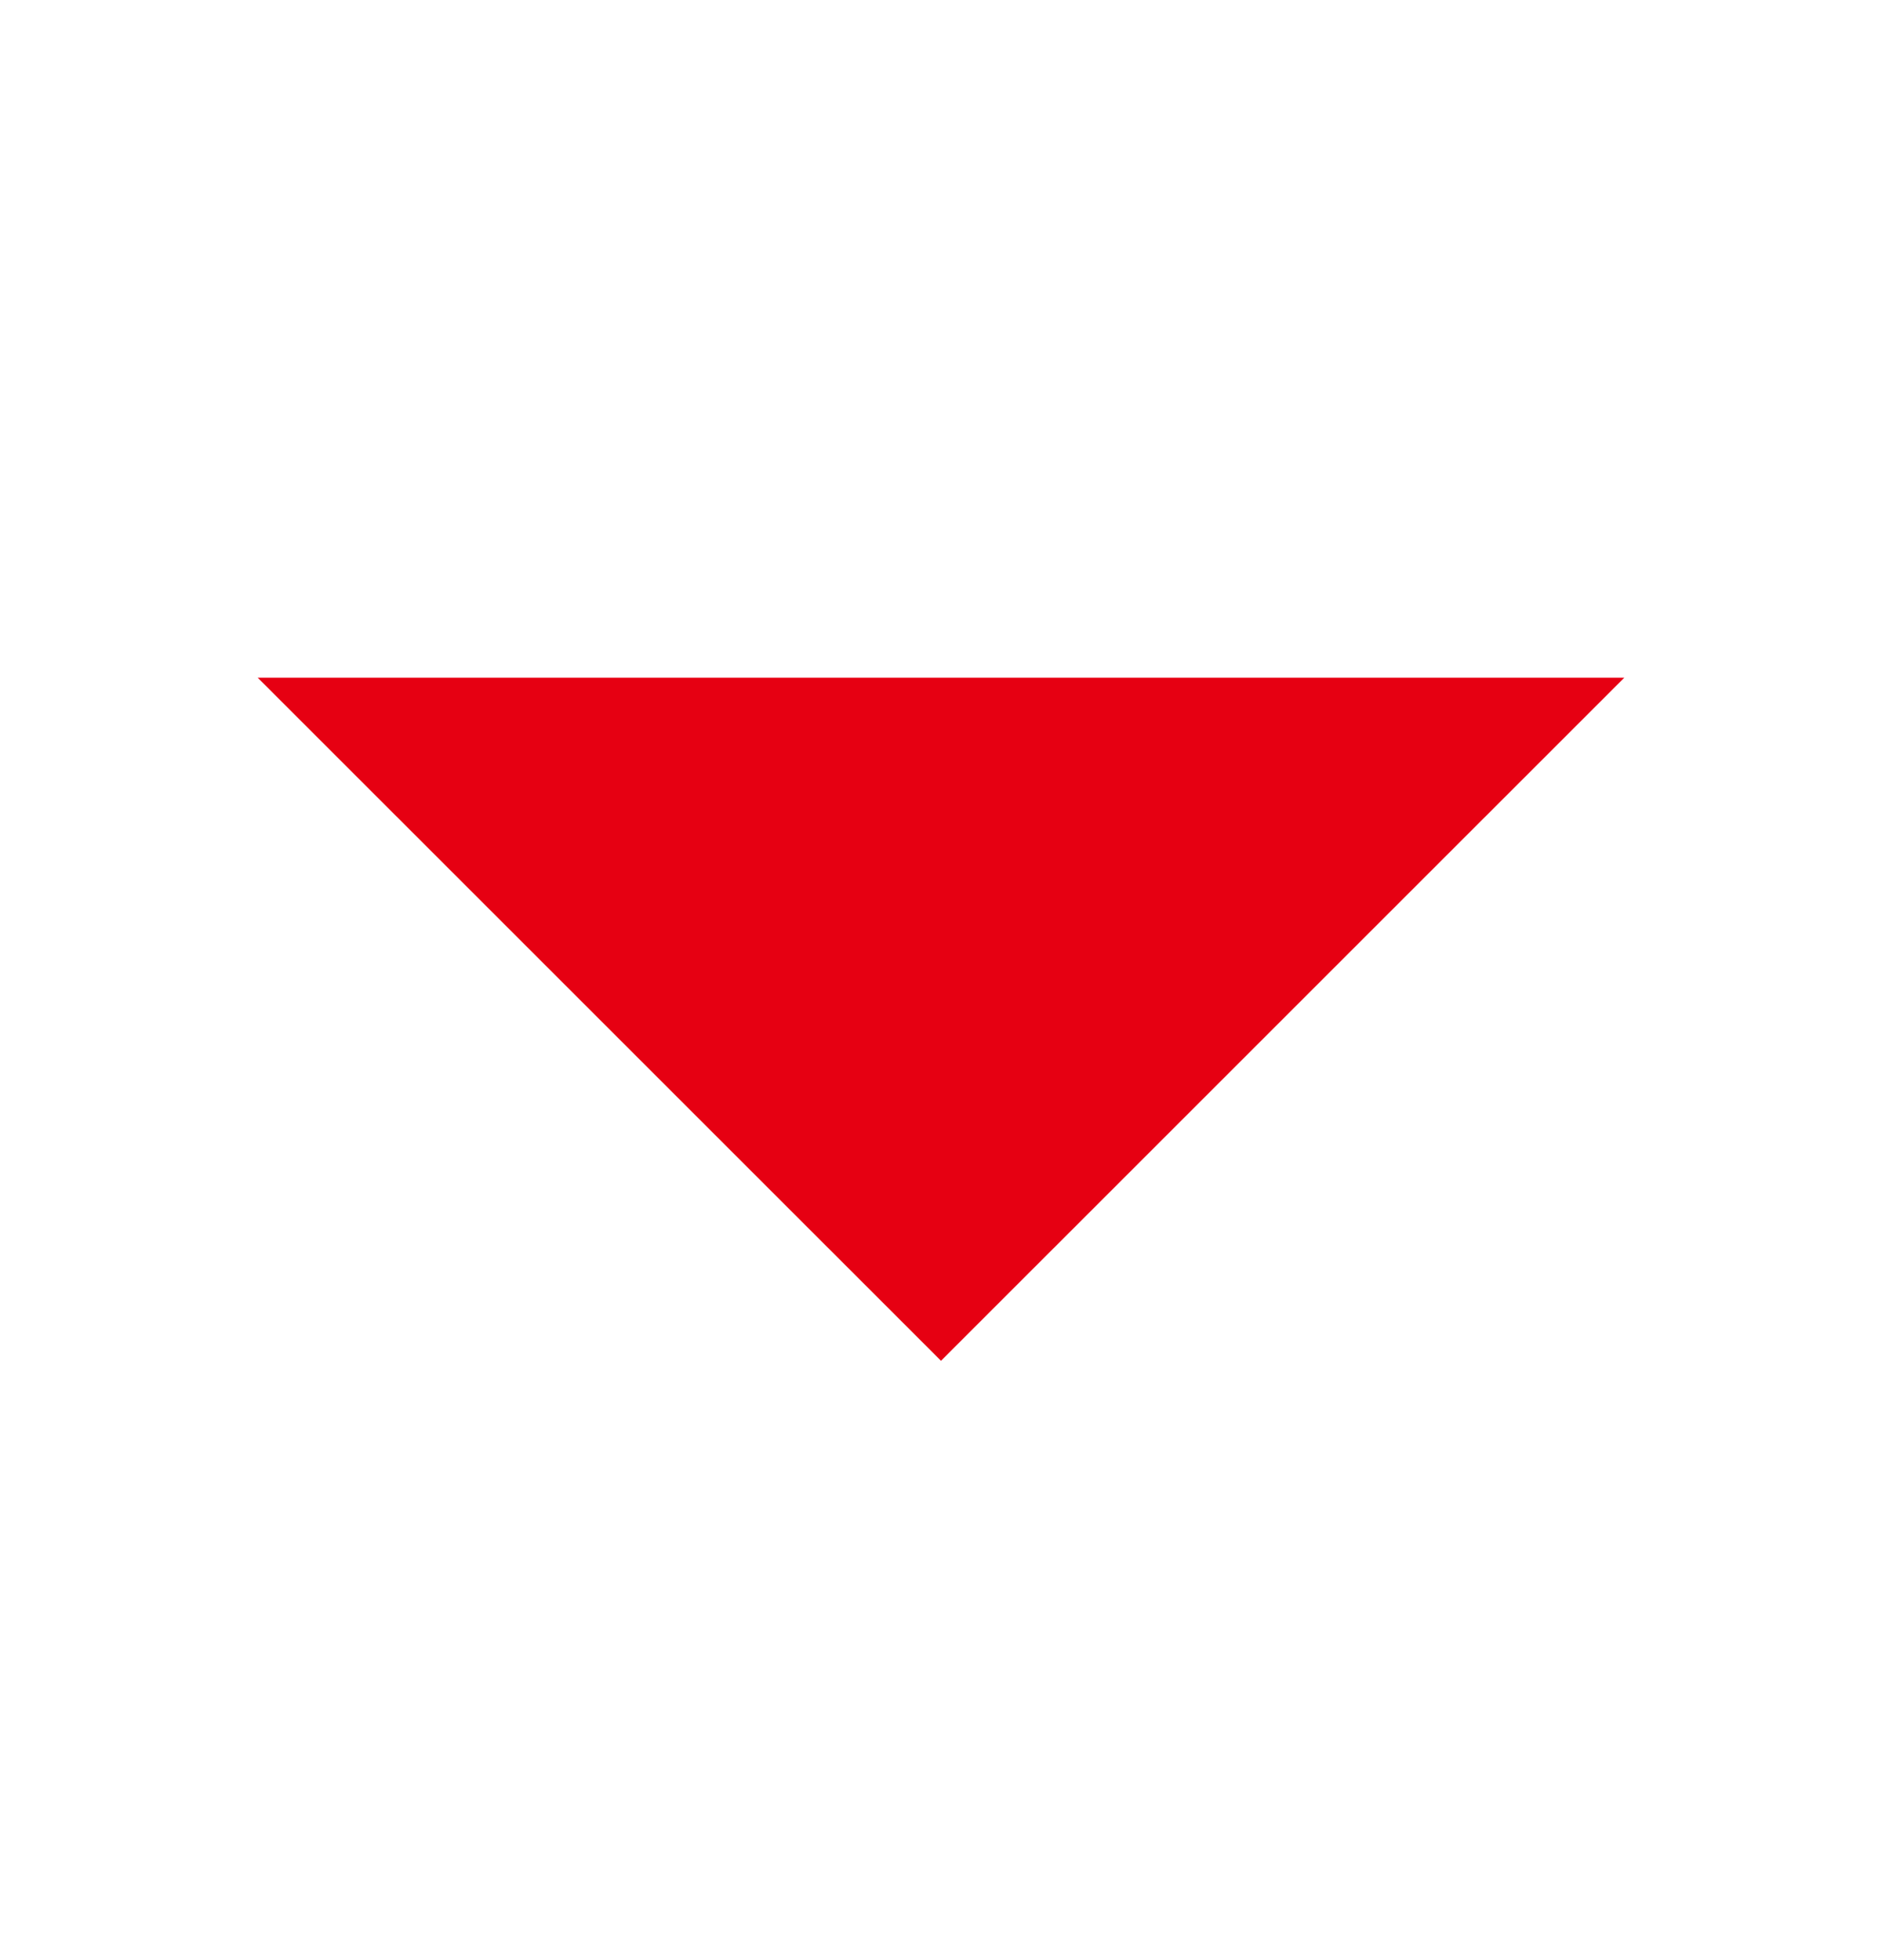 <svg width="24" height="25" viewBox="0 0 24 25" fill="none" xmlns="http://www.w3.org/2000/svg">
<g id="ic:sharp-arrow-drop-down">
<path id="Vector" d="M3.287 8.644L12 17.356L20.713 8.644H3.287Z" fill="#E60012"/>
</g>
</svg>
